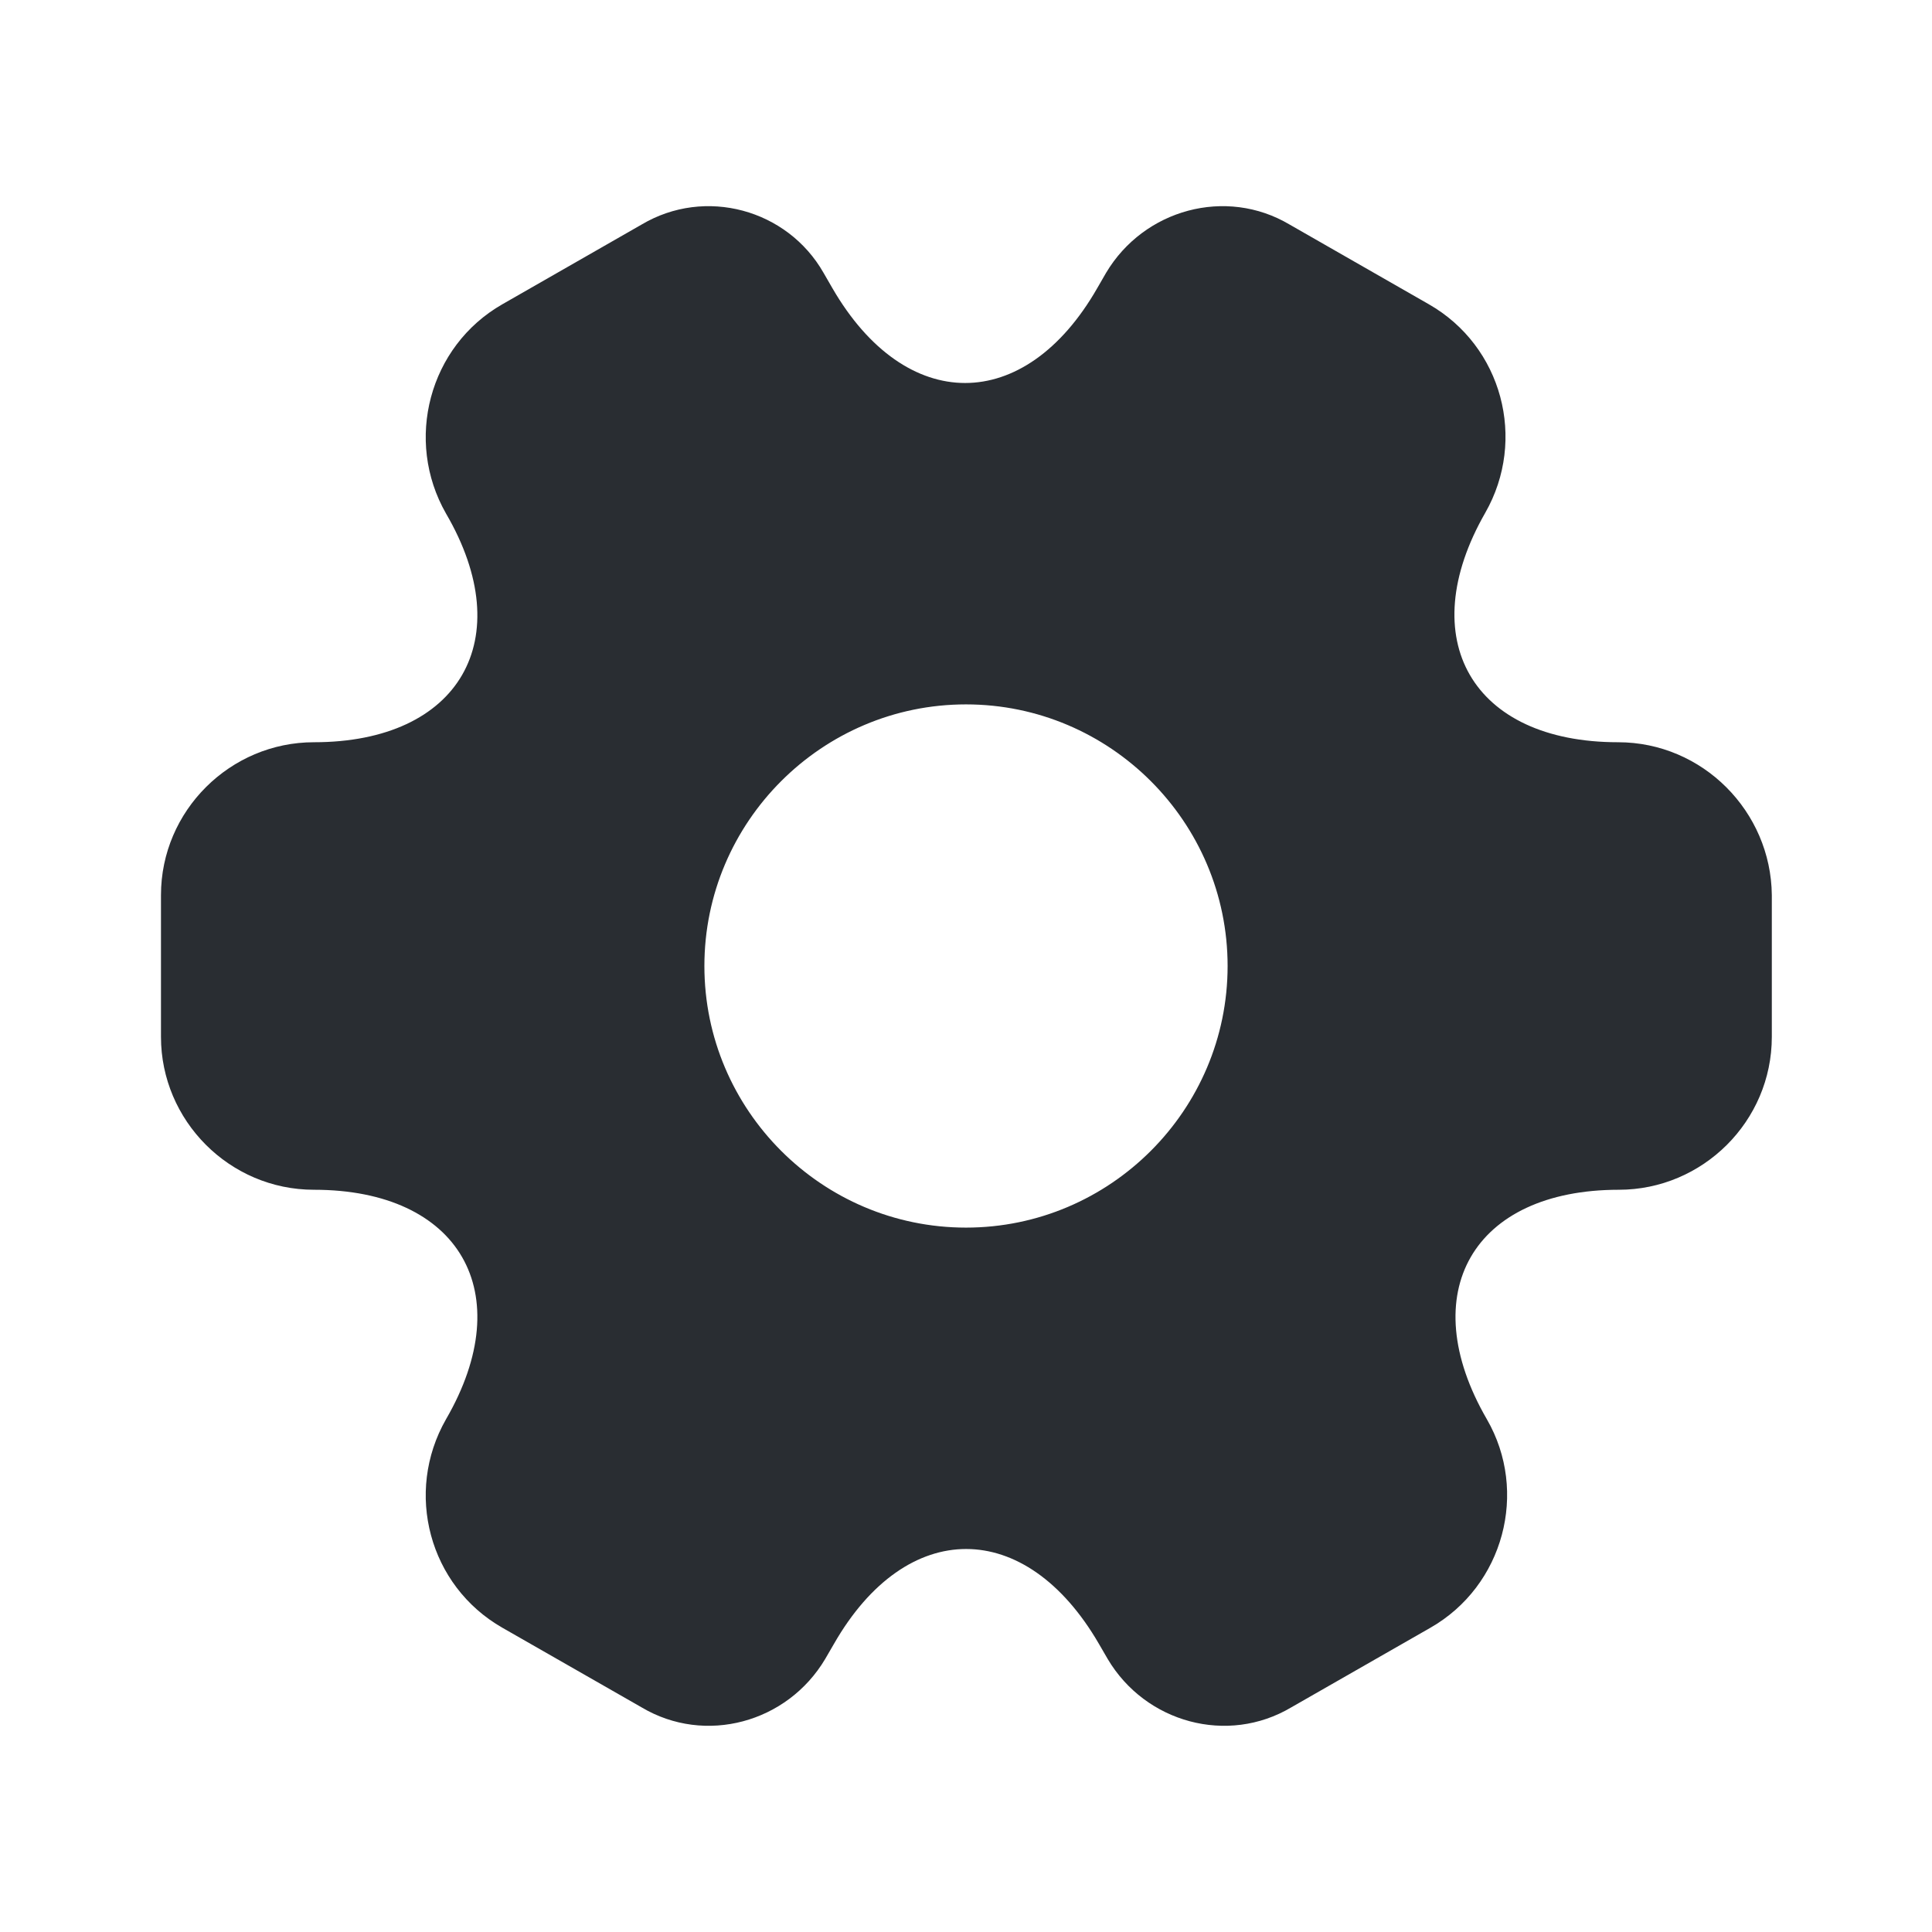 <svg width="22" height="22" viewBox="0 0 22 22" fill="none" xmlns="http://www.w3.org/2000/svg">
<path d="M18.425 8.452C16.766 8.452 16.088 7.278 16.913 5.839C17.389 5.005 17.105 3.942 16.271 3.465L14.685 2.557C13.961 2.127 13.026 2.383 12.595 3.107L12.494 3.282C11.669 4.721 10.313 4.721 9.479 3.282L9.378 3.107C8.965 2.383 8.03 2.127 7.306 2.557L5.72 3.465C4.886 3.942 4.602 5.014 5.079 5.848C5.913 7.278 5.234 8.452 3.575 8.452C2.622 8.452 1.833 9.231 1.833 10.193V11.807C1.833 12.76 2.613 13.548 3.575 13.548C5.234 13.548 5.913 14.722 5.079 16.161C4.602 16.995 4.886 18.058 5.72 18.535L7.306 19.442C8.03 19.873 8.965 19.617 9.396 18.892L9.497 18.718C10.322 17.279 11.678 17.279 12.513 18.718L12.614 18.892C13.044 19.617 13.979 19.873 14.704 19.442L16.289 18.535C17.123 18.058 17.408 16.986 16.931 16.161C16.097 14.722 16.775 13.548 18.434 13.548C19.388 13.548 20.176 12.769 20.176 11.807V10.193C20.167 9.24 19.388 8.452 18.425 8.452ZM11 13.979C9.359 13.979 8.021 12.641 8.021 11C8.021 9.359 9.359 8.021 11 8.021C12.641 8.021 13.979 9.359 13.979 11C13.979 12.641 12.641 13.979 11 13.979Z" fill="#292D32"/>
</svg>
